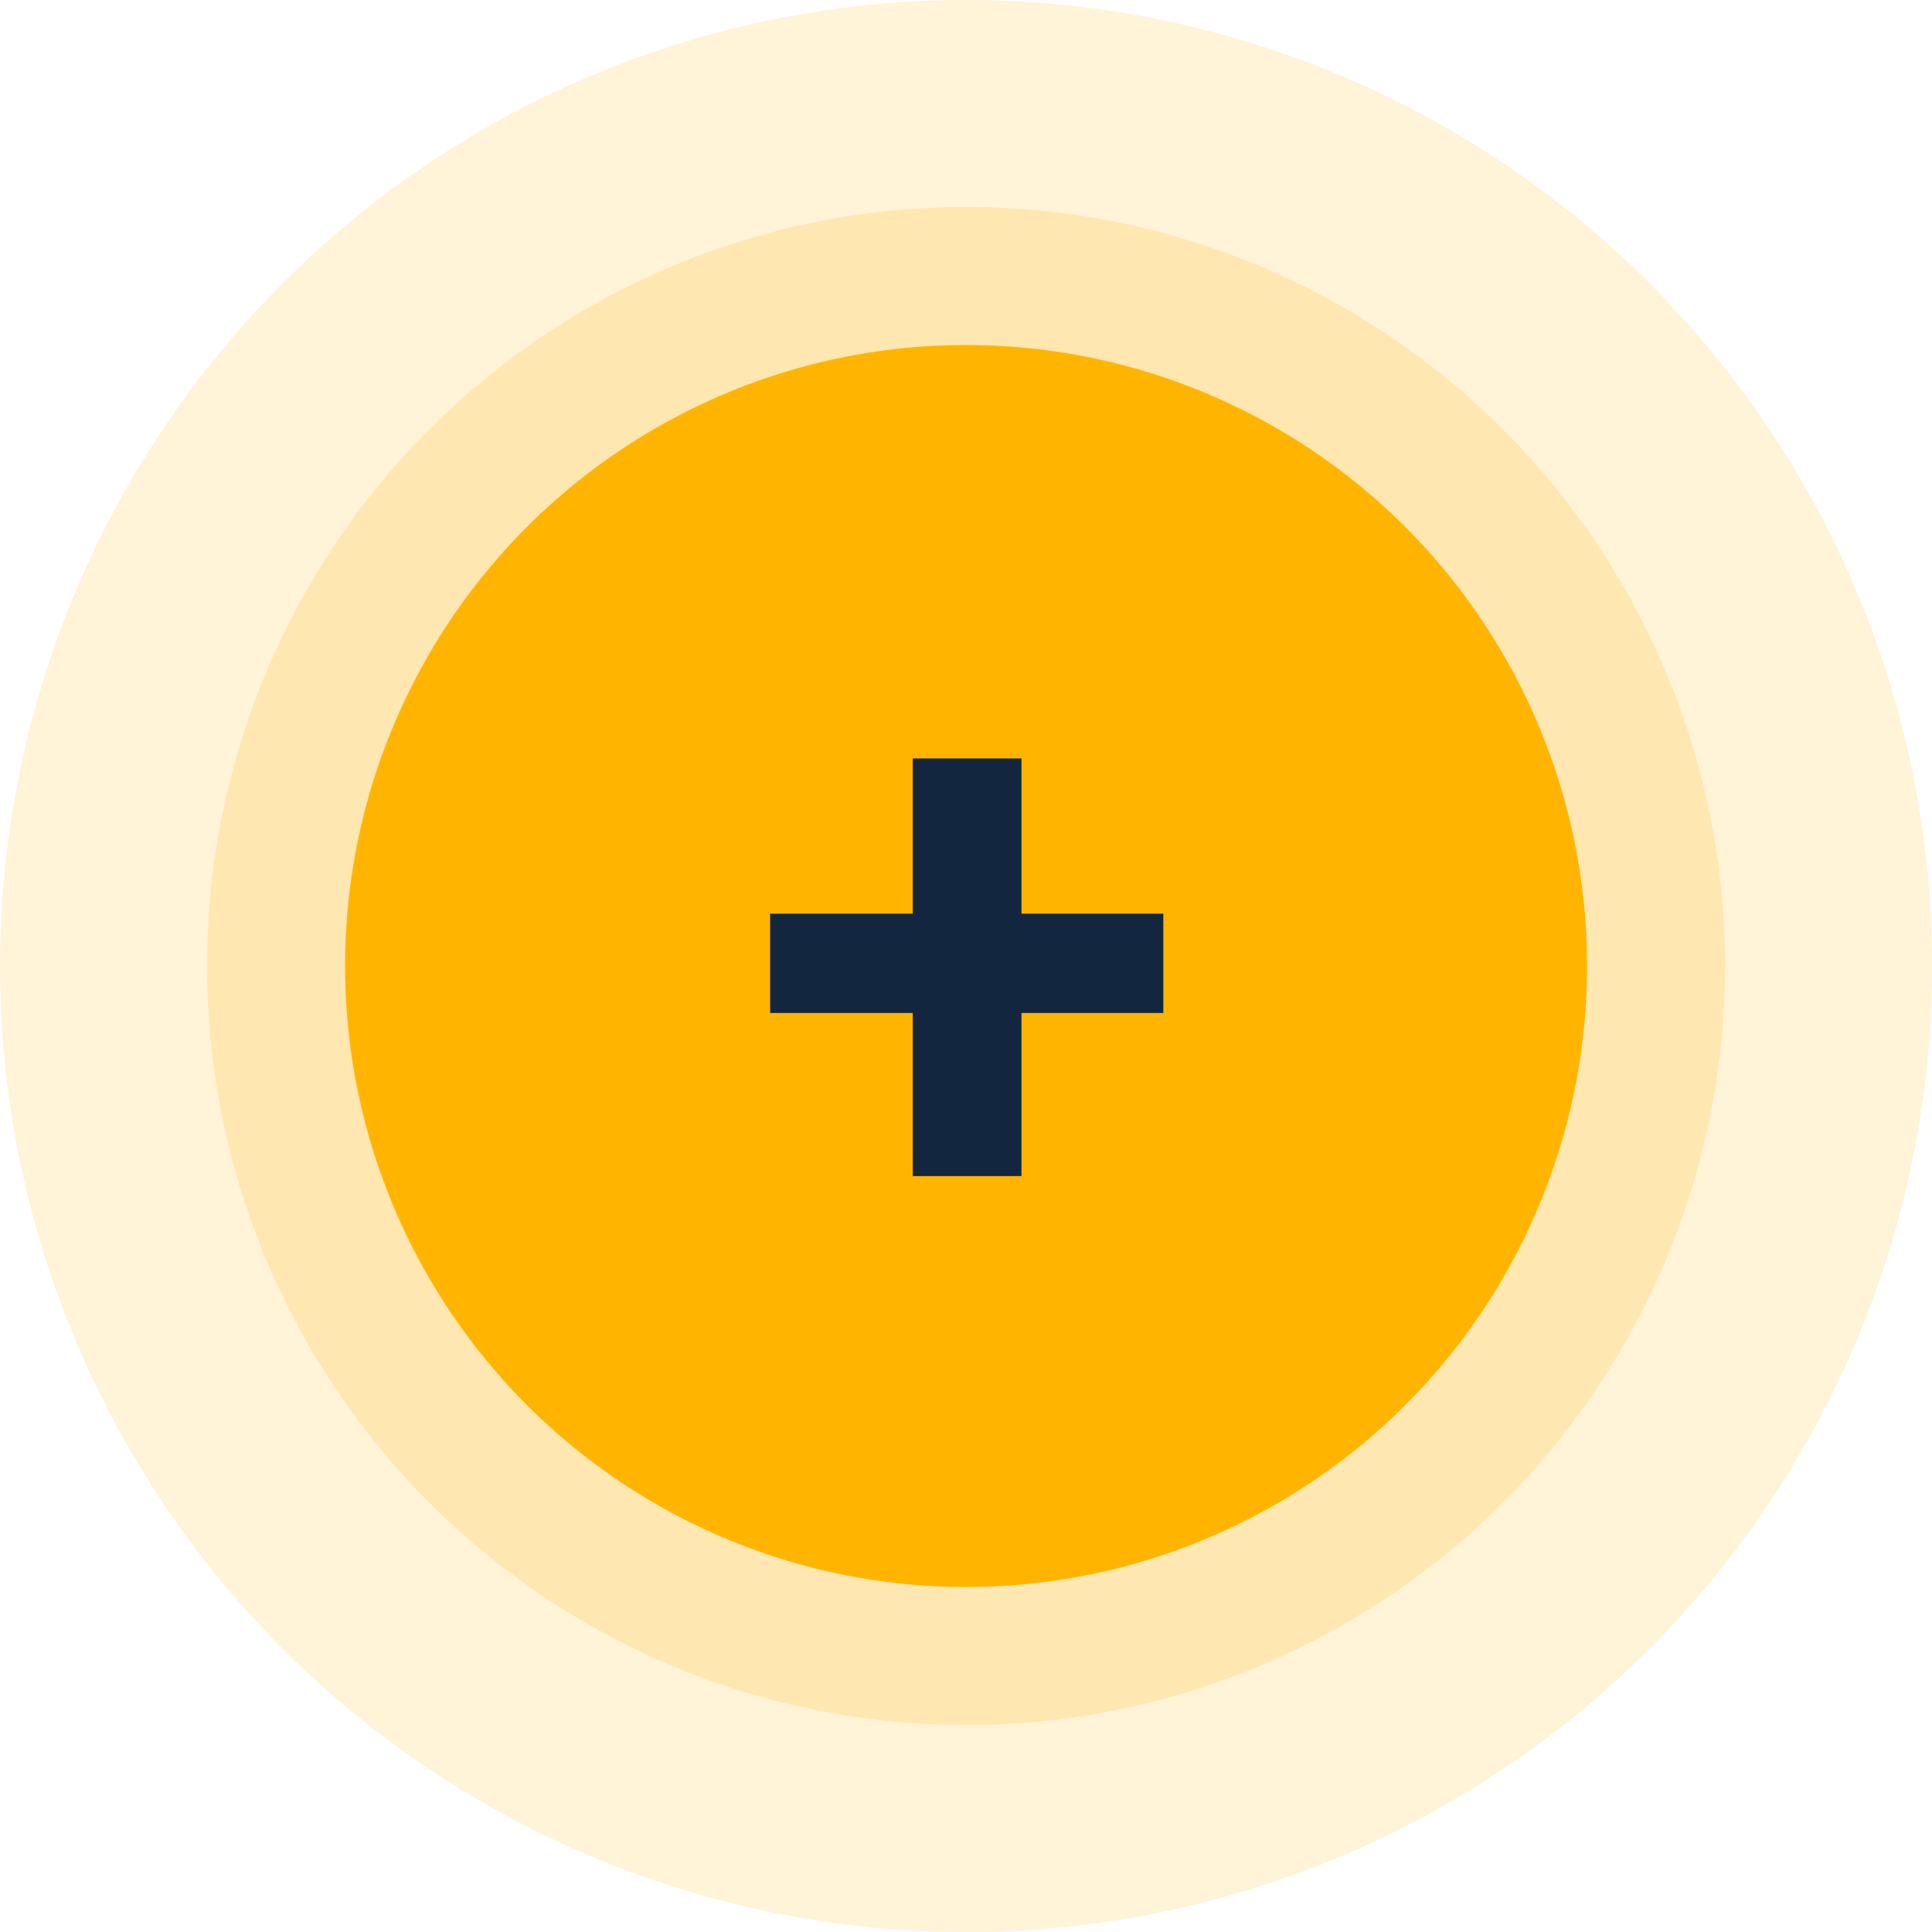 <svg xmlns="http://www.w3.org/2000/svg" width="28" height="28" viewBox="0 0 28 28">
  <g id="Grupo_108132" data-name="Grupo 108132" transform="translate(-413.705 -2130.874)">
    <g id="Grupo_78489" data-name="Grupo 78489" transform="translate(413.706 2130.706)">
      <circle id="Elipse_4758" data-name="Elipse 4758" cx="11" cy="11" r="11" transform="translate(3 3.168)" fill="#ffb500" opacity="0.18"/>
      <circle id="Elipse_4759" data-name="Elipse 4759" cx="14" cy="14" r="14" transform="translate(0 0.168)" fill="#ffb500" opacity="0.154"/>
    </g>
    <circle id="Elipse_4753" data-name="Elipse 4753" cx="9" cy="9" r="9" transform="translate(418.706 2135.874)" fill="#ffb500"/>
    <path id="Trazado_146139" data-name="Trazado 146139" d="M-.283-7.172H1.773v1.439H-.283v2.364H-1.859V-5.733H-3.926V-7.172h2.067v-2.25H-.283Z" transform="translate(428.792 2151.288)" fill="#12263f"/>
  </g>
</svg>
